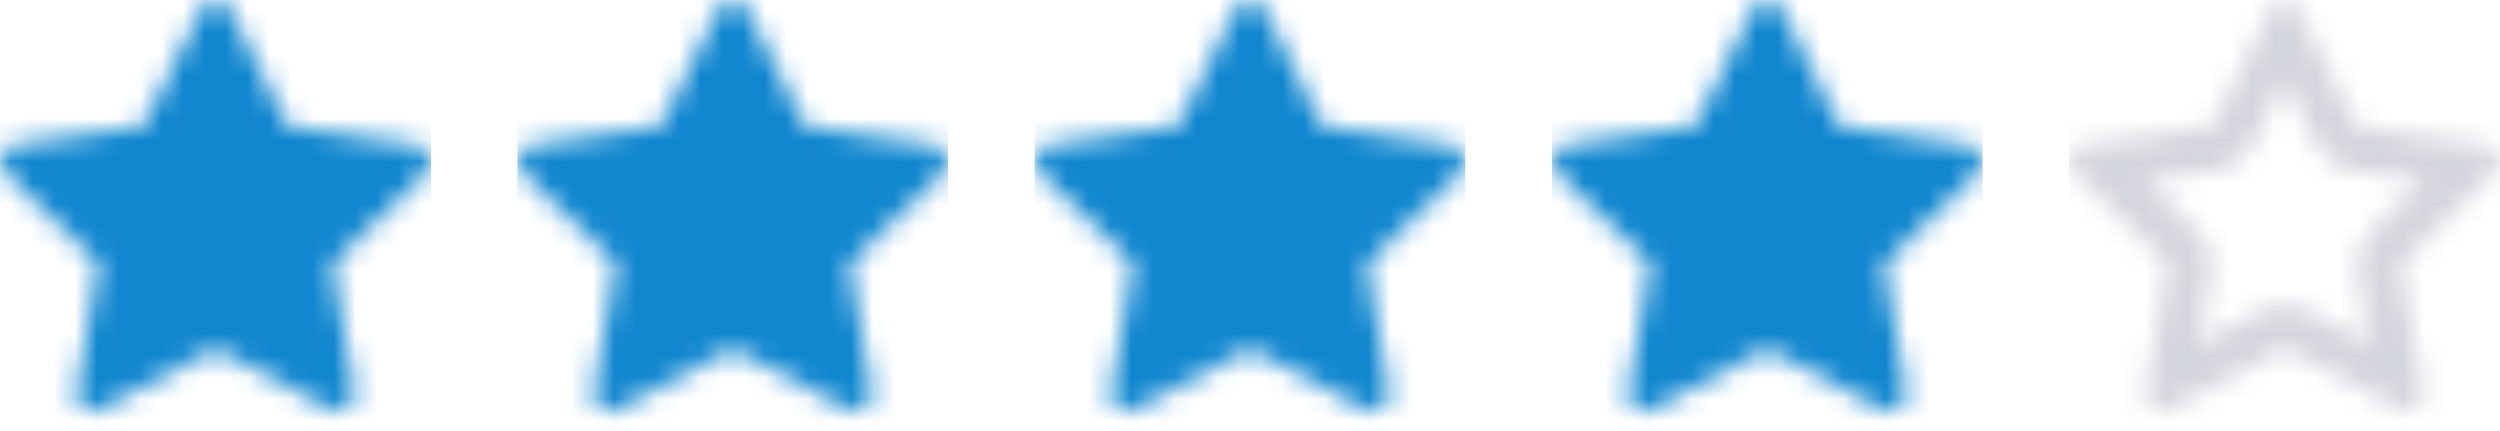 <svg width="116" height="20" viewBox="0 0 116 20" fill="none" xmlns="http://www.w3.org/2000/svg">
<g clip-path="url(#clip0_125_171)">
<mask id="mask0_125_171" style="mask-type:alpha" maskUnits="userSpaceOnUse" x="0" y="0" width="20" height="20">
<path d="M19.354 6.725L13.358 5.854L10.678 0.42C10.605 0.272 10.484 0.151 10.335 0.078C9.962 -0.106 9.509 0.047 9.322 0.42L6.642 5.854L0.647 6.725C0.481 6.749 0.33 6.827 0.214 6.945C0.074 7.089 -0.003 7.282 6.64643e-05 7.483C0.003 7.683 0.085 7.875 0.229 8.015L4.566 12.244L3.542 18.216C3.518 18.355 3.533 18.498 3.586 18.628C3.639 18.759 3.728 18.872 3.842 18.955C3.956 19.038 4.091 19.087 4.231 19.097C4.372 19.107 4.513 19.078 4.637 19.012L10 16.192L15.363 19.012C15.509 19.09 15.679 19.116 15.842 19.087C16.253 19.017 16.529 18.627 16.459 18.216L15.434 12.244L19.772 8.015C19.89 7.899 19.968 7.748 19.991 7.583C20.055 7.169 19.767 6.787 19.354 6.725Z" fill="#006FFD"/>
</mask>
<g mask="url(#mask0_125_171)">
<rect width="20" height="20" fill="#1187CF"/>
</g>
</g>
<g clip-path="url(#clip1_125_171)">
<mask id="mask1_125_171" style="mask-type:alpha" maskUnits="userSpaceOnUse" x="24" y="0" width="20" height="20">
<path d="M43.354 6.725L37.358 5.854L34.678 0.42C34.605 0.272 34.484 0.151 34.335 0.078C33.962 -0.106 33.509 0.047 33.322 0.42L30.642 5.854L24.646 6.725C24.481 6.749 24.33 6.827 24.214 6.945C24.075 7.089 23.997 7.282 24 7.483C24.003 7.683 24.085 7.875 24.229 8.015L28.567 12.244L27.542 18.216C27.518 18.355 27.533 18.498 27.586 18.628C27.639 18.759 27.728 18.872 27.842 18.955C27.956 19.038 28.091 19.087 28.231 19.097C28.372 19.107 28.513 19.078 28.637 19.012L34 16.192L39.363 19.012C39.509 19.09 39.679 19.116 39.842 19.087C40.253 19.017 40.529 18.627 40.459 18.216L39.434 12.244L43.772 8.015C43.89 7.899 43.968 7.748 43.991 7.583C44.055 7.169 43.767 6.787 43.354 6.725Z" fill="#006FFD"/>
</mask>
<g mask="url(#mask1_125_171)">
<rect x="24" width="20" height="20" fill="#1187CF"/>
</g>
</g>
<g clip-path="url(#clip2_125_171)">
<mask id="mask2_125_171" style="mask-type:alpha" maskUnits="userSpaceOnUse" x="48" y="0" width="20" height="20">
<path d="M67.354 6.725L61.358 5.854L58.678 0.42C58.605 0.272 58.484 0.151 58.335 0.078C57.962 -0.106 57.509 0.047 57.322 0.42L54.642 5.854L48.647 6.725C48.481 6.749 48.33 6.827 48.214 6.945C48.075 7.089 47.997 7.282 48 7.483C48.003 7.683 48.085 7.875 48.228 8.015L52.566 12.244L51.542 18.216C51.518 18.355 51.533 18.498 51.586 18.628C51.639 18.759 51.728 18.872 51.842 18.955C51.956 19.038 52.091 19.087 52.231 19.097C52.372 19.107 52.513 19.078 52.637 19.012L58 16.192L63.363 19.012C63.509 19.09 63.679 19.116 63.842 19.087C64.253 19.017 64.529 18.627 64.459 18.216L63.434 12.244L67.772 8.015C67.89 7.899 67.968 7.748 67.991 7.583C68.055 7.169 67.767 6.787 67.354 6.725Z" fill="#006FFD"/>
</mask>
<g mask="url(#mask2_125_171)">
<rect x="48" width="20" height="20" fill="#1187CF"/>
</g>
</g>
<g clip-path="url(#clip3_125_171)">
<mask id="mask3_125_171" style="mask-type:alpha" maskUnits="userSpaceOnUse" x="72" y="0" width="20" height="20">
<path d="M91.354 6.725L85.358 5.854L82.678 0.42C82.605 0.272 82.484 0.151 82.335 0.078C81.962 -0.106 81.509 0.047 81.322 0.42L78.642 5.854L72.647 6.725C72.481 6.749 72.33 6.827 72.214 6.945C72.075 7.089 71.997 7.282 72 7.483C72.003 7.683 72.085 7.875 72.228 8.015L76.567 12.244L75.542 18.216C75.518 18.355 75.533 18.498 75.586 18.628C75.639 18.759 75.728 18.872 75.842 18.955C75.956 19.038 76.091 19.087 76.231 19.097C76.372 19.107 76.513 19.078 76.637 19.012L82 16.192L87.363 19.012C87.509 19.09 87.679 19.116 87.842 19.087C88.253 19.017 88.529 18.627 88.459 18.216L87.434 12.244L91.772 8.015C91.89 7.899 91.968 7.748 91.991 7.583C92.055 7.169 91.767 6.787 91.354 6.725Z" fill="#006FFD"/>
</mask>
<g mask="url(#mask3_125_171)">
<rect x="72" width="20" height="20" fill="#1187CF"/>
</g>
</g>
<mask id="mask4_125_171" style="mask-type:alpha" maskUnits="userSpaceOnUse" x="96" y="0" width="20" height="20">
<path fill-rule="evenodd" clip-rule="evenodd" d="M109.058 7.916C108.38 7.817 107.793 7.391 107.489 6.776L106 3.756L104.51 6.776C104.207 7.391 103.62 7.817 102.942 7.916L99.608 8.4L102.021 10.752C102.512 11.231 102.736 11.92 102.62 12.596L102.05 15.915L105.03 14.348C105.637 14.029 106.363 14.029 106.969 14.348L109.95 15.915L109.38 12.596C109.264 11.92 109.488 11.231 109.979 10.752L112.392 8.4L109.058 7.916ZM115.353 6.725C115.767 6.787 116.055 7.169 115.991 7.582C115.967 7.748 115.89 7.899 115.771 8.015L111.434 12.244L112.458 18.216C112.529 18.627 112.253 19.016 111.842 19.087C111.679 19.116 111.509 19.09 111.363 19.012L106 16.192L100.637 19.012C100.513 19.077 100.372 19.107 100.231 19.097C100.091 19.087 99.956 19.038 99.842 18.955C99.728 18.872 99.639 18.759 99.586 18.628C99.533 18.498 99.517 18.355 99.542 18.216L100.566 12.244L96.228 8.015C96.085 7.875 96.003 7.683 96 7.483C95.997 7.282 96.075 7.089 96.214 6.945C96.33 6.827 96.481 6.749 96.647 6.725L102.642 5.854L105.322 0.42C105.509 0.047 105.962 -0.106 106.335 0.078C106.484 0.151 106.605 0.272 106.678 0.42L109.358 5.854L115.353 6.725Z" fill="#006FFD"/>
</mask>
<g mask="url(#mask4_125_171)">
<rect x="96" width="20" height="20" fill="#D4D6DD"/>
</g>
<defs>
<clipPath id="clip0_125_171">
<rect width="20" height="20" fill="white"/>
</clipPath>
<clipPath id="clip1_125_171">
<rect width="20" height="20" fill="white" transform="translate(24)"/>
</clipPath>
<clipPath id="clip2_125_171">
<rect width="20" height="20" fill="white" transform="translate(48)"/>
</clipPath>
<clipPath id="clip3_125_171">
<rect width="20" height="20" fill="white" transform="translate(72)"/>
</clipPath>
</defs>
</svg>
